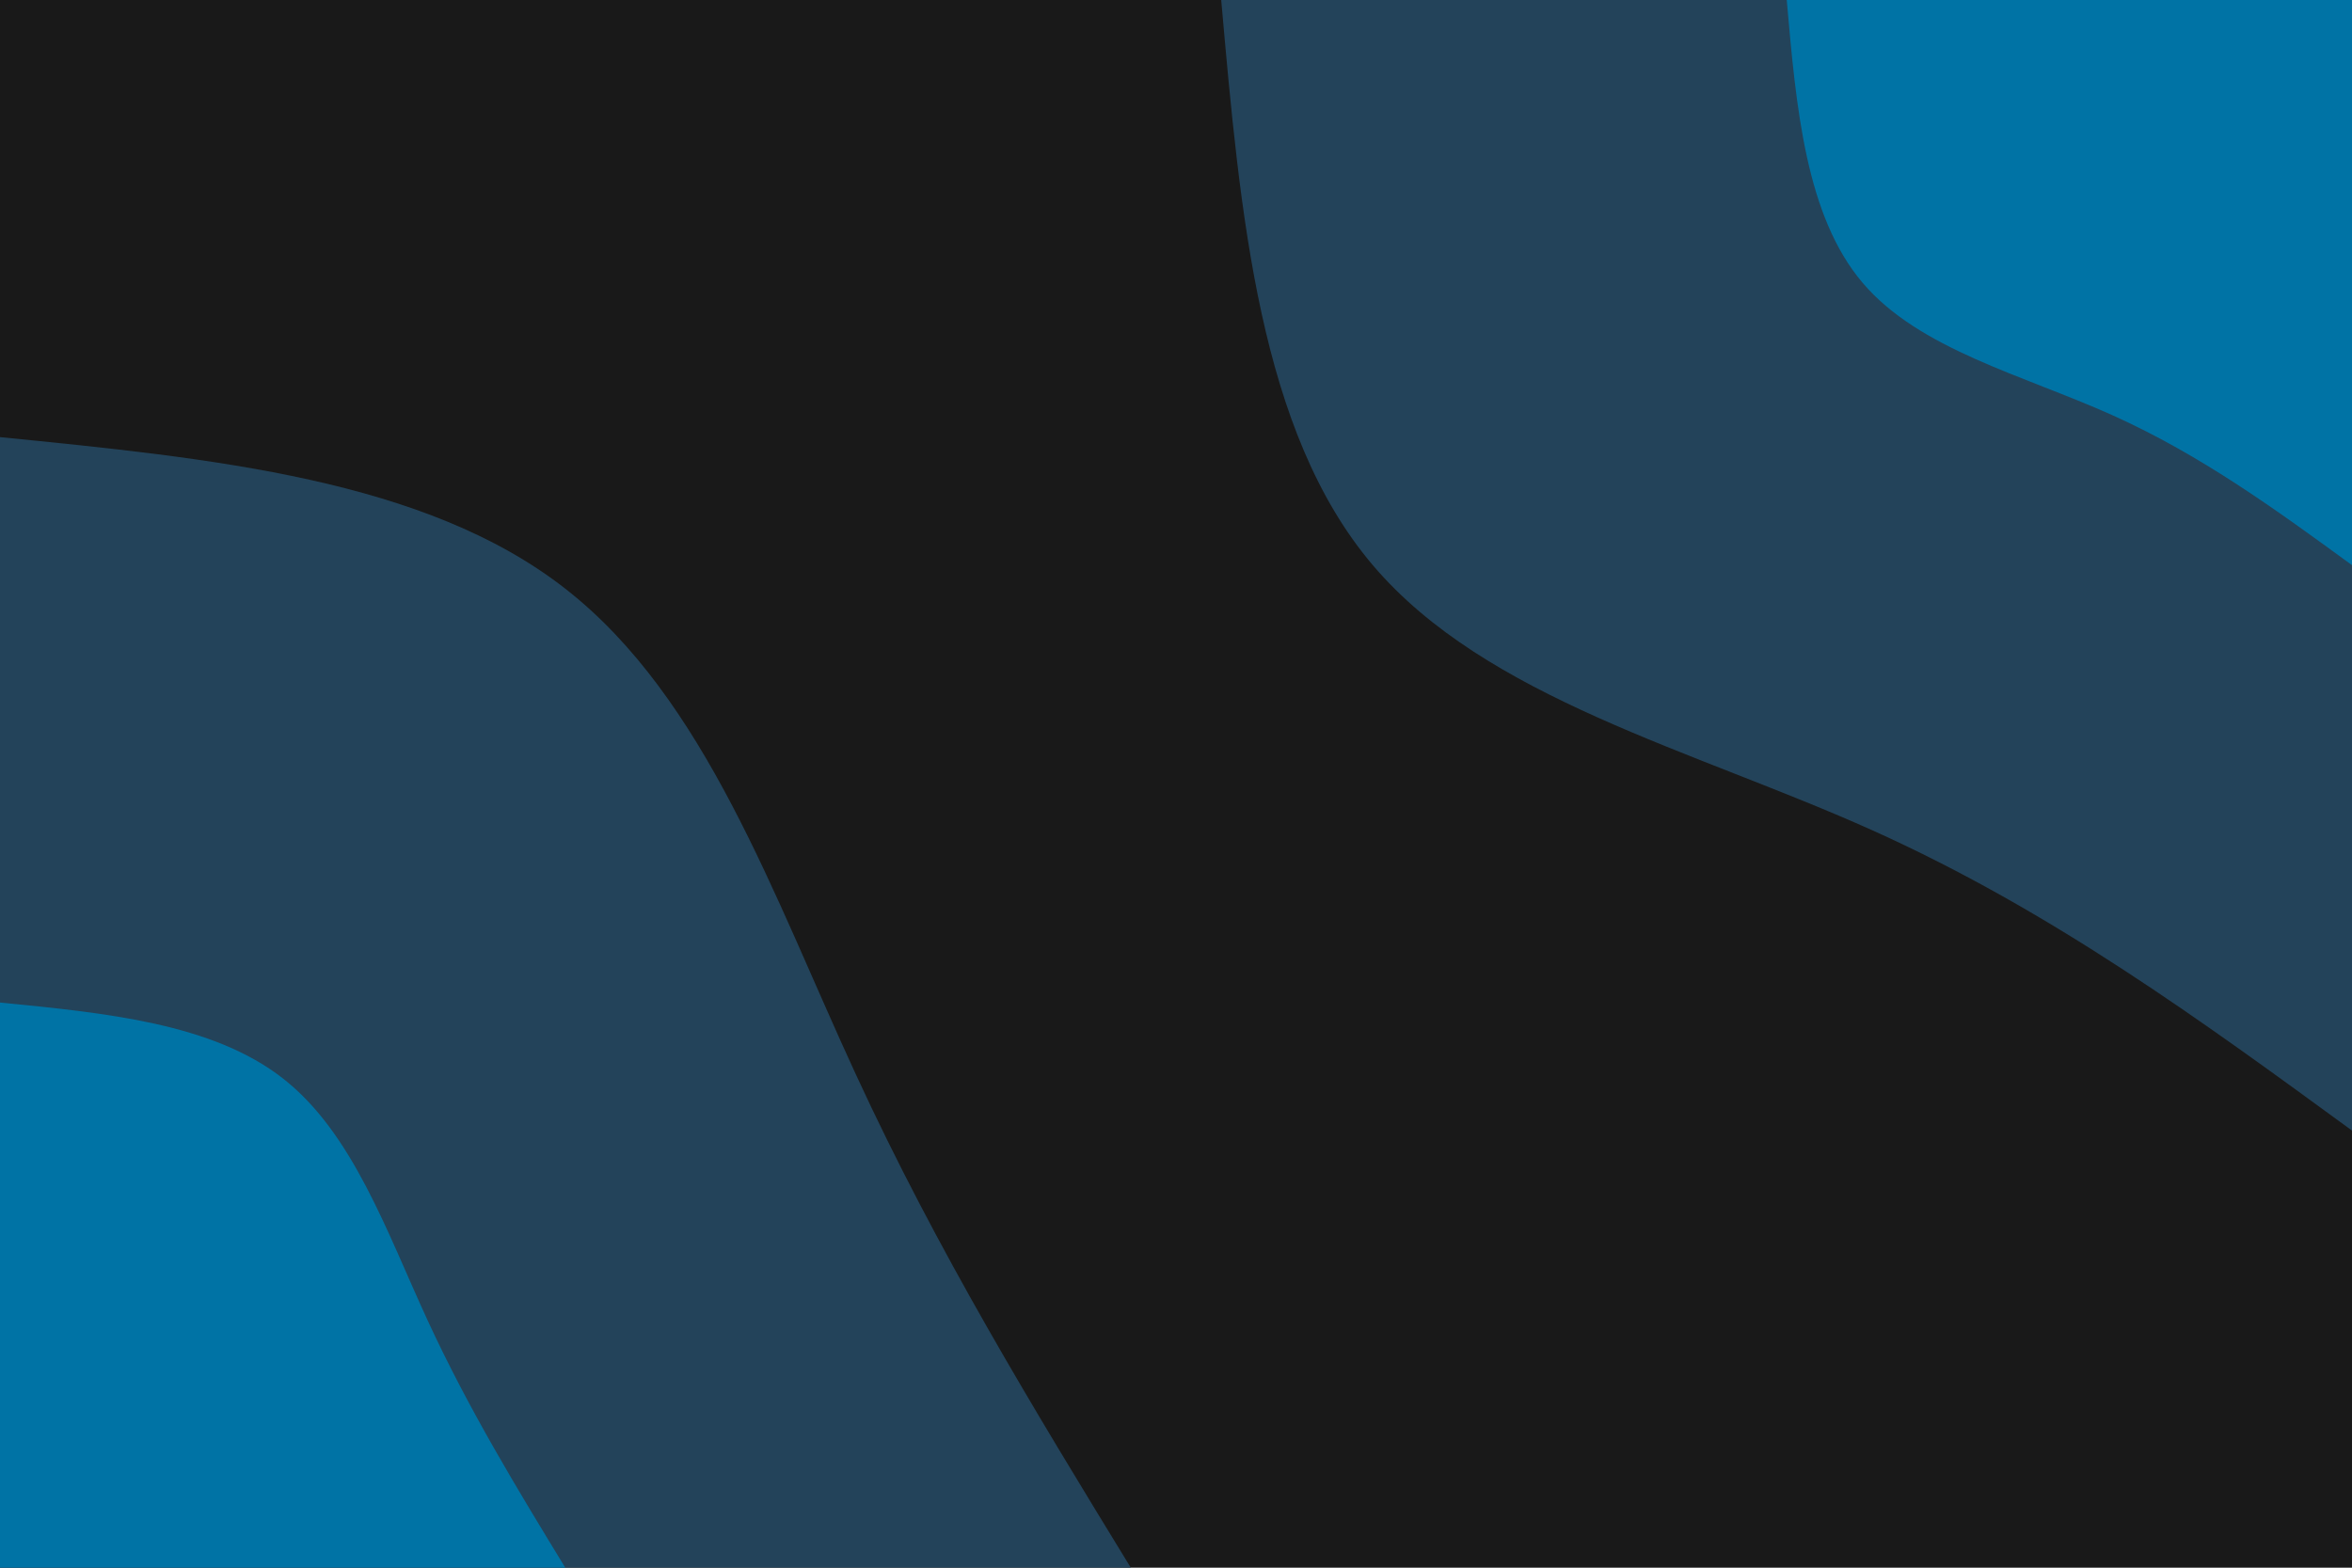 <svg id="visual" viewBox="0 0 900 600" width="900" height="600" xmlns="http://www.w3.org/2000/svg" xmlns:xlink="http://www.w3.org/1999/xlink" version="1.1"><rect x="0" y="0" width="900" height="600" fill="#191919"></rect><defs><linearGradient id="grad1_0" x1="33.3%" y1="0%" x2="100%" y2="100%"><stop offset="20%" stop-color="#0073a5" stop-opacity="1"></stop><stop offset="80%" stop-color="#0073a5" stop-opacity="1"></stop></linearGradient></defs><defs><linearGradient id="grad1_1" x1="33.3%" y1="0%" x2="100%" y2="100%"><stop offset="20%" stop-color="#0073a5" stop-opacity="1"></stop><stop offset="80%" stop-color="#191919" stop-opacity="1"></stop></linearGradient></defs><defs><linearGradient id="grad2_0" x1="0%" y1="0%" x2="66.7%" y2="100%"><stop offset="20%" stop-color="#0073a5" stop-opacity="1"></stop><stop offset="80%" stop-color="#0073a5" stop-opacity="1"></stop></linearGradient></defs><defs><linearGradient id="grad2_1" x1="0%" y1="0%" x2="66.7%" y2="100%"><stop offset="20%" stop-color="#191919" stop-opacity="1"></stop><stop offset="80%" stop-color="#0073a5" stop-opacity="1"></stop></linearGradient></defs><g transform="translate(900, 0)"><path d="M0 432.7C-57.5 390.7 -115 348.6 -183.5 317.8C-252 287 -331.3 267.4 -374.7 216.3C-418.1 165.2 -425.4 82.6 -432.7 0L0 0Z" fill="#23435a"></path><path d="M0 216.3C-28.8 195.3 -57.5 174.3 -91.7 158.9C-126 143.5 -165.7 133.7 -187.3 108.2C-209 82.6 -212.7 41.3 -216.3 0L0 0Z" fill="#0073a5"></path></g><g transform="translate(0, 600)"><path d="M0 -432.7C81.3 -424.6 162.7 -416.6 216.3 -374.7C270 -332.8 295.9 -257.1 327.4 -189C358.8 -120.9 395.7 -60.5 432.7 0L0 0Z" fill="#23435a"></path><path d="M0 -216.3C40.7 -212.3 81.3 -208.3 108.2 -187.3C135 -166.4 148 -128.5 163.7 -94.5C179.4 -60.5 197.9 -30.2 216.3 0L0 0Z" fill="#0073a5"></path></g></svg>